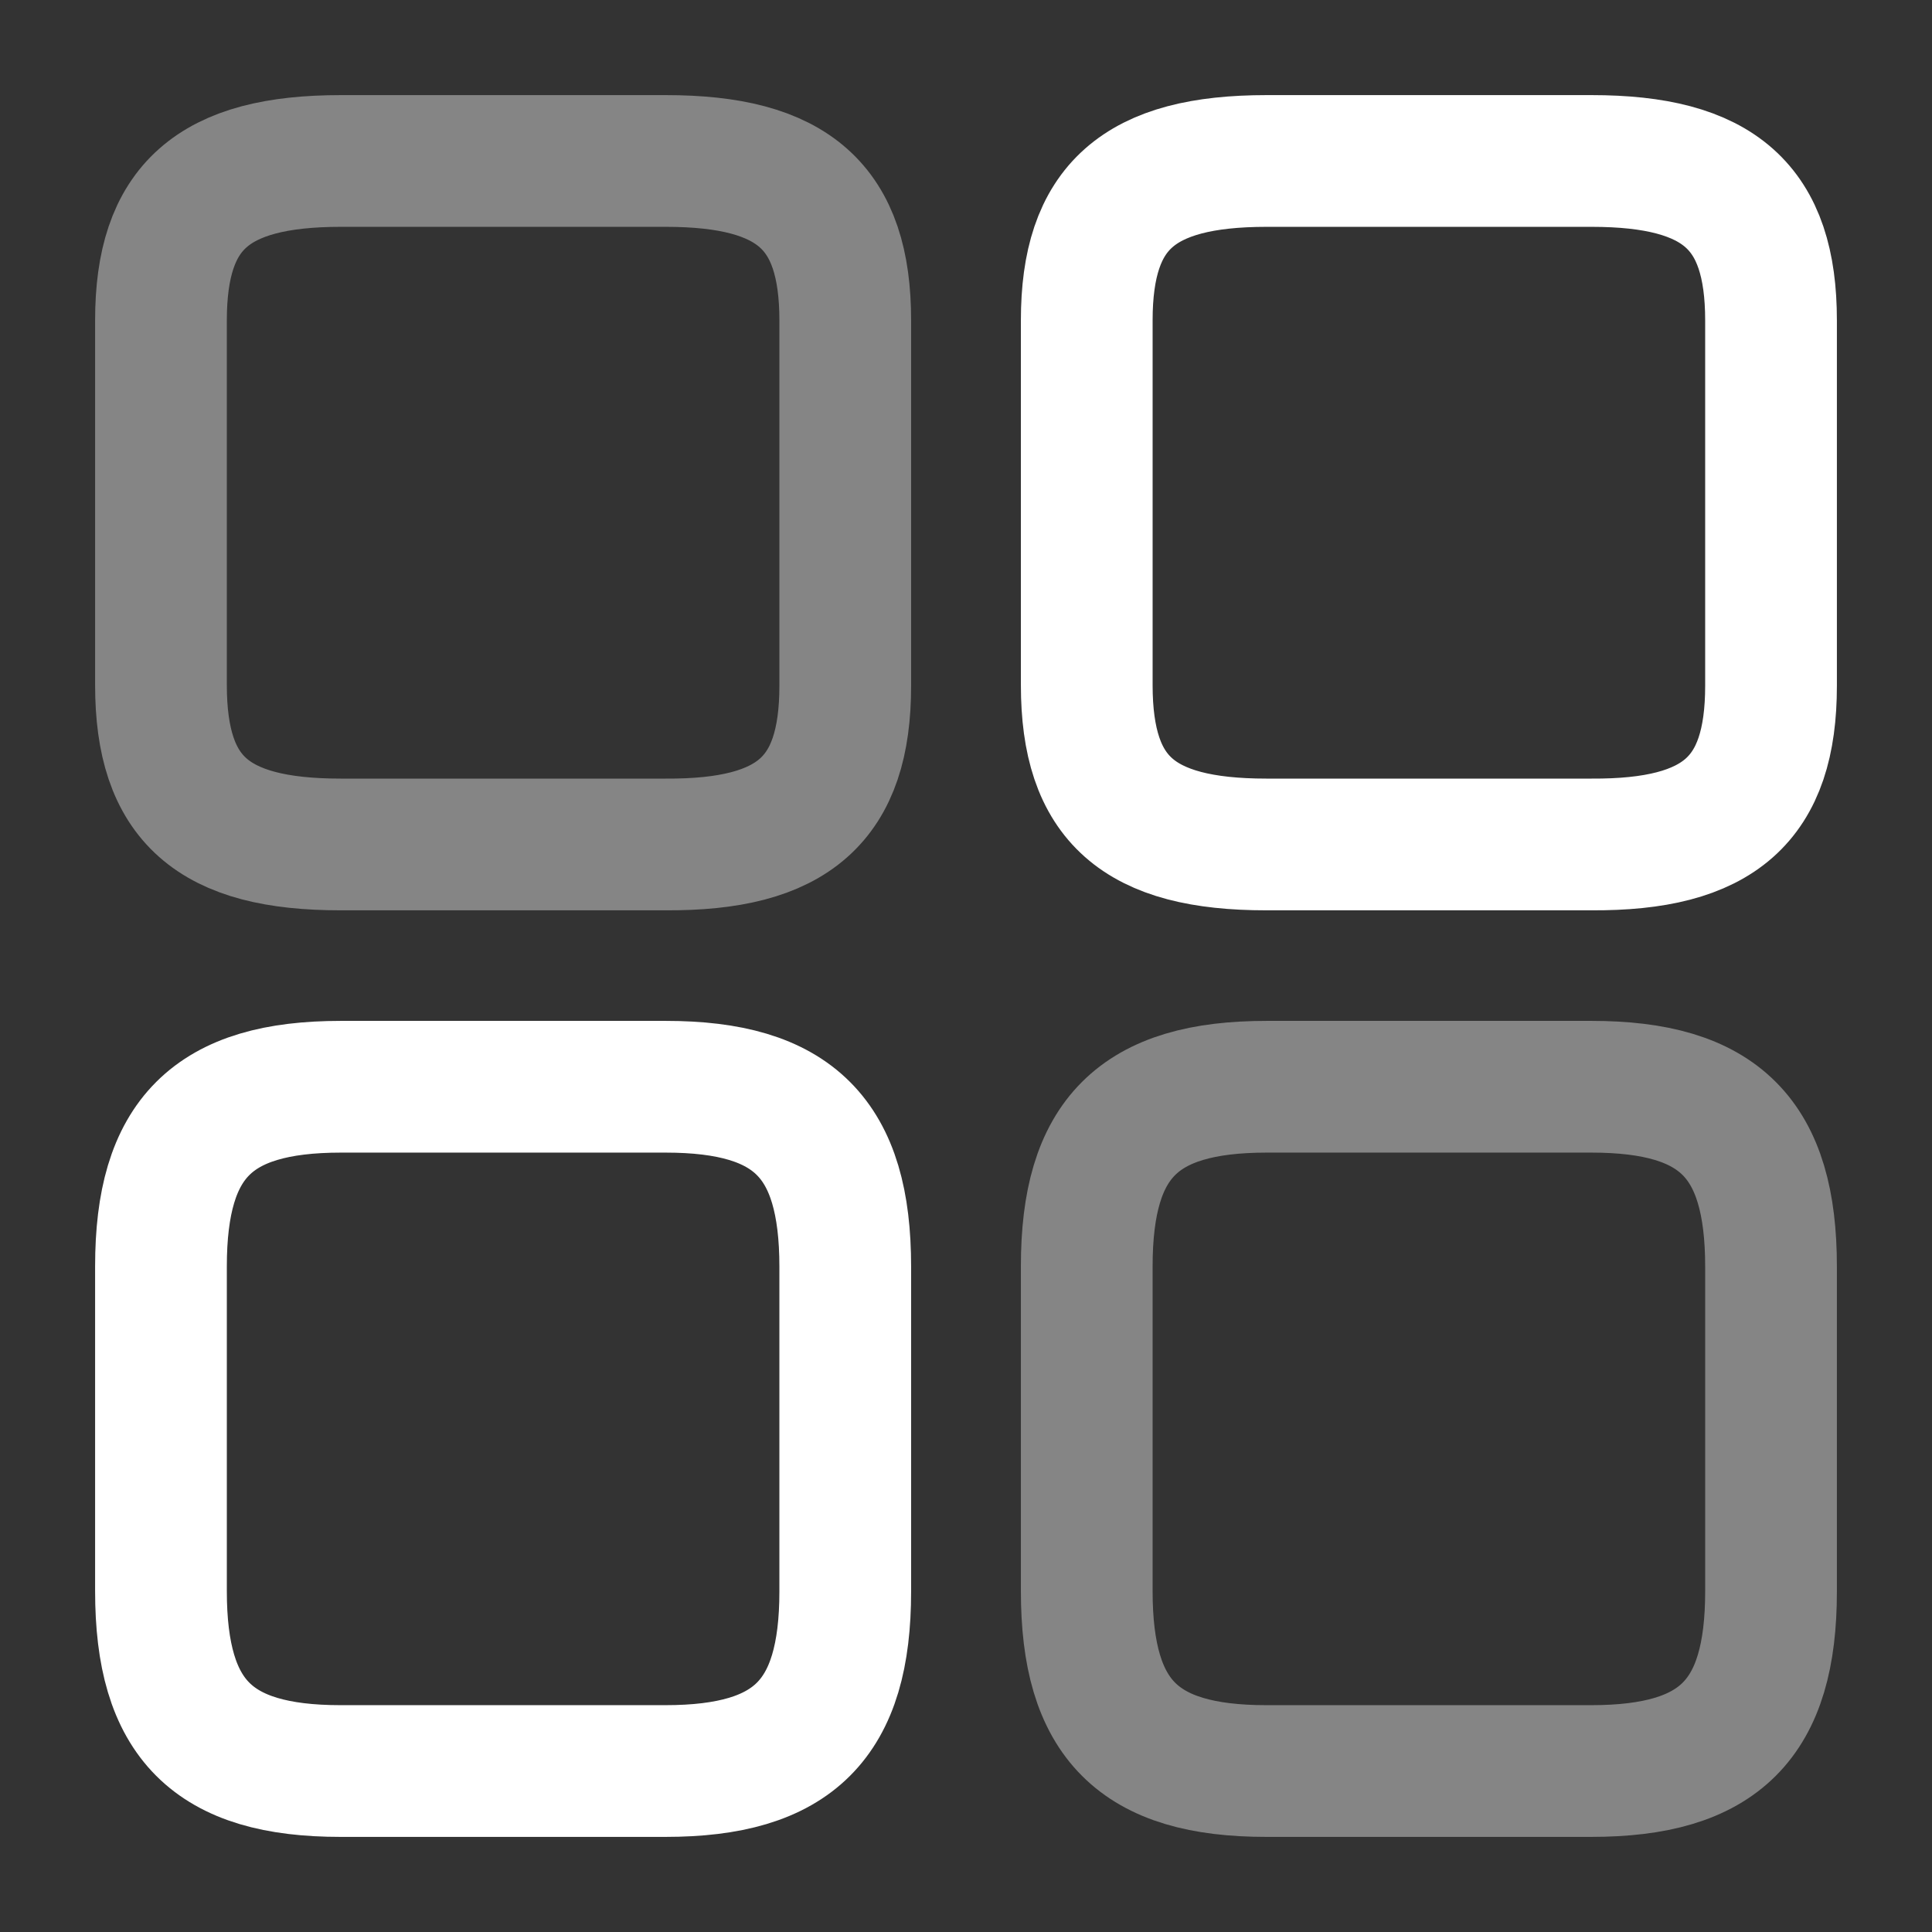 <svg xmlns="http://www.w3.org/2000/svg" width="22" height="22" viewBox="0 0 22 22"><rect x="0" y="0" width="22" height="22" fill="#333333" stroke="none"/><g transform="translate(-620 -252)"><g transform="translate(620 252)"><path d="M7.792,5.977V1.815C7.792.523,7.205,0,5.748,0h-3.7C.587,0,0,.523,0,1.815V5.968c0,1.3.587,1.815,2.044,1.815h3.7C7.205,7.792,7.792,7.269,7.792,5.977Z" transform="translate(12.375 1.833)" fill="none" stroke="#fff" stroke-linecap="round" stroke-linejoin="round" stroke-width="1.5"/><path d="M7.792,5.748v-3.7C7.792.587,7.205,0,5.748,0h-3.7C.587,0,0,.587,0,2.044v3.7C0,7.205.587,7.792,2.044,7.792h3.7C7.205,7.792,7.792,7.205,7.792,5.748Z" transform="translate(12.375 12.375)" fill="none" stroke="#fff" stroke-linecap="round" stroke-linejoin="round" stroke-width="1.5" opacity="0.4"/><path d="M7.792,5.977V1.815C7.792.523,7.205,0,5.748,0h-3.7C.587,0,0,.523,0,1.815V5.968c0,1.3.587,1.815,2.044,1.815h3.7C7.205,7.792,7.792,7.269,7.792,5.977Z" transform="translate(1.833 1.833)" fill="none" stroke="#fff" stroke-linecap="round" stroke-linejoin="round" stroke-width="1.5" opacity="0.4"/><path d="M7.792,5.748v-3.7C7.792.587,7.205,0,5.748,0h-3.7C.587,0,0,.587,0,2.044v3.7C0,7.205.587,7.792,2.044,7.792h3.7C7.205,7.792,7.792,7.205,7.792,5.748Z" transform="translate(1.833 12.375)" fill="none" stroke="#fff" stroke-linecap="round" stroke-linejoin="round" stroke-width="1.5"/><path d="M0,0H22V22H0Z" fill="none" opacity="0"/></g></g></svg>